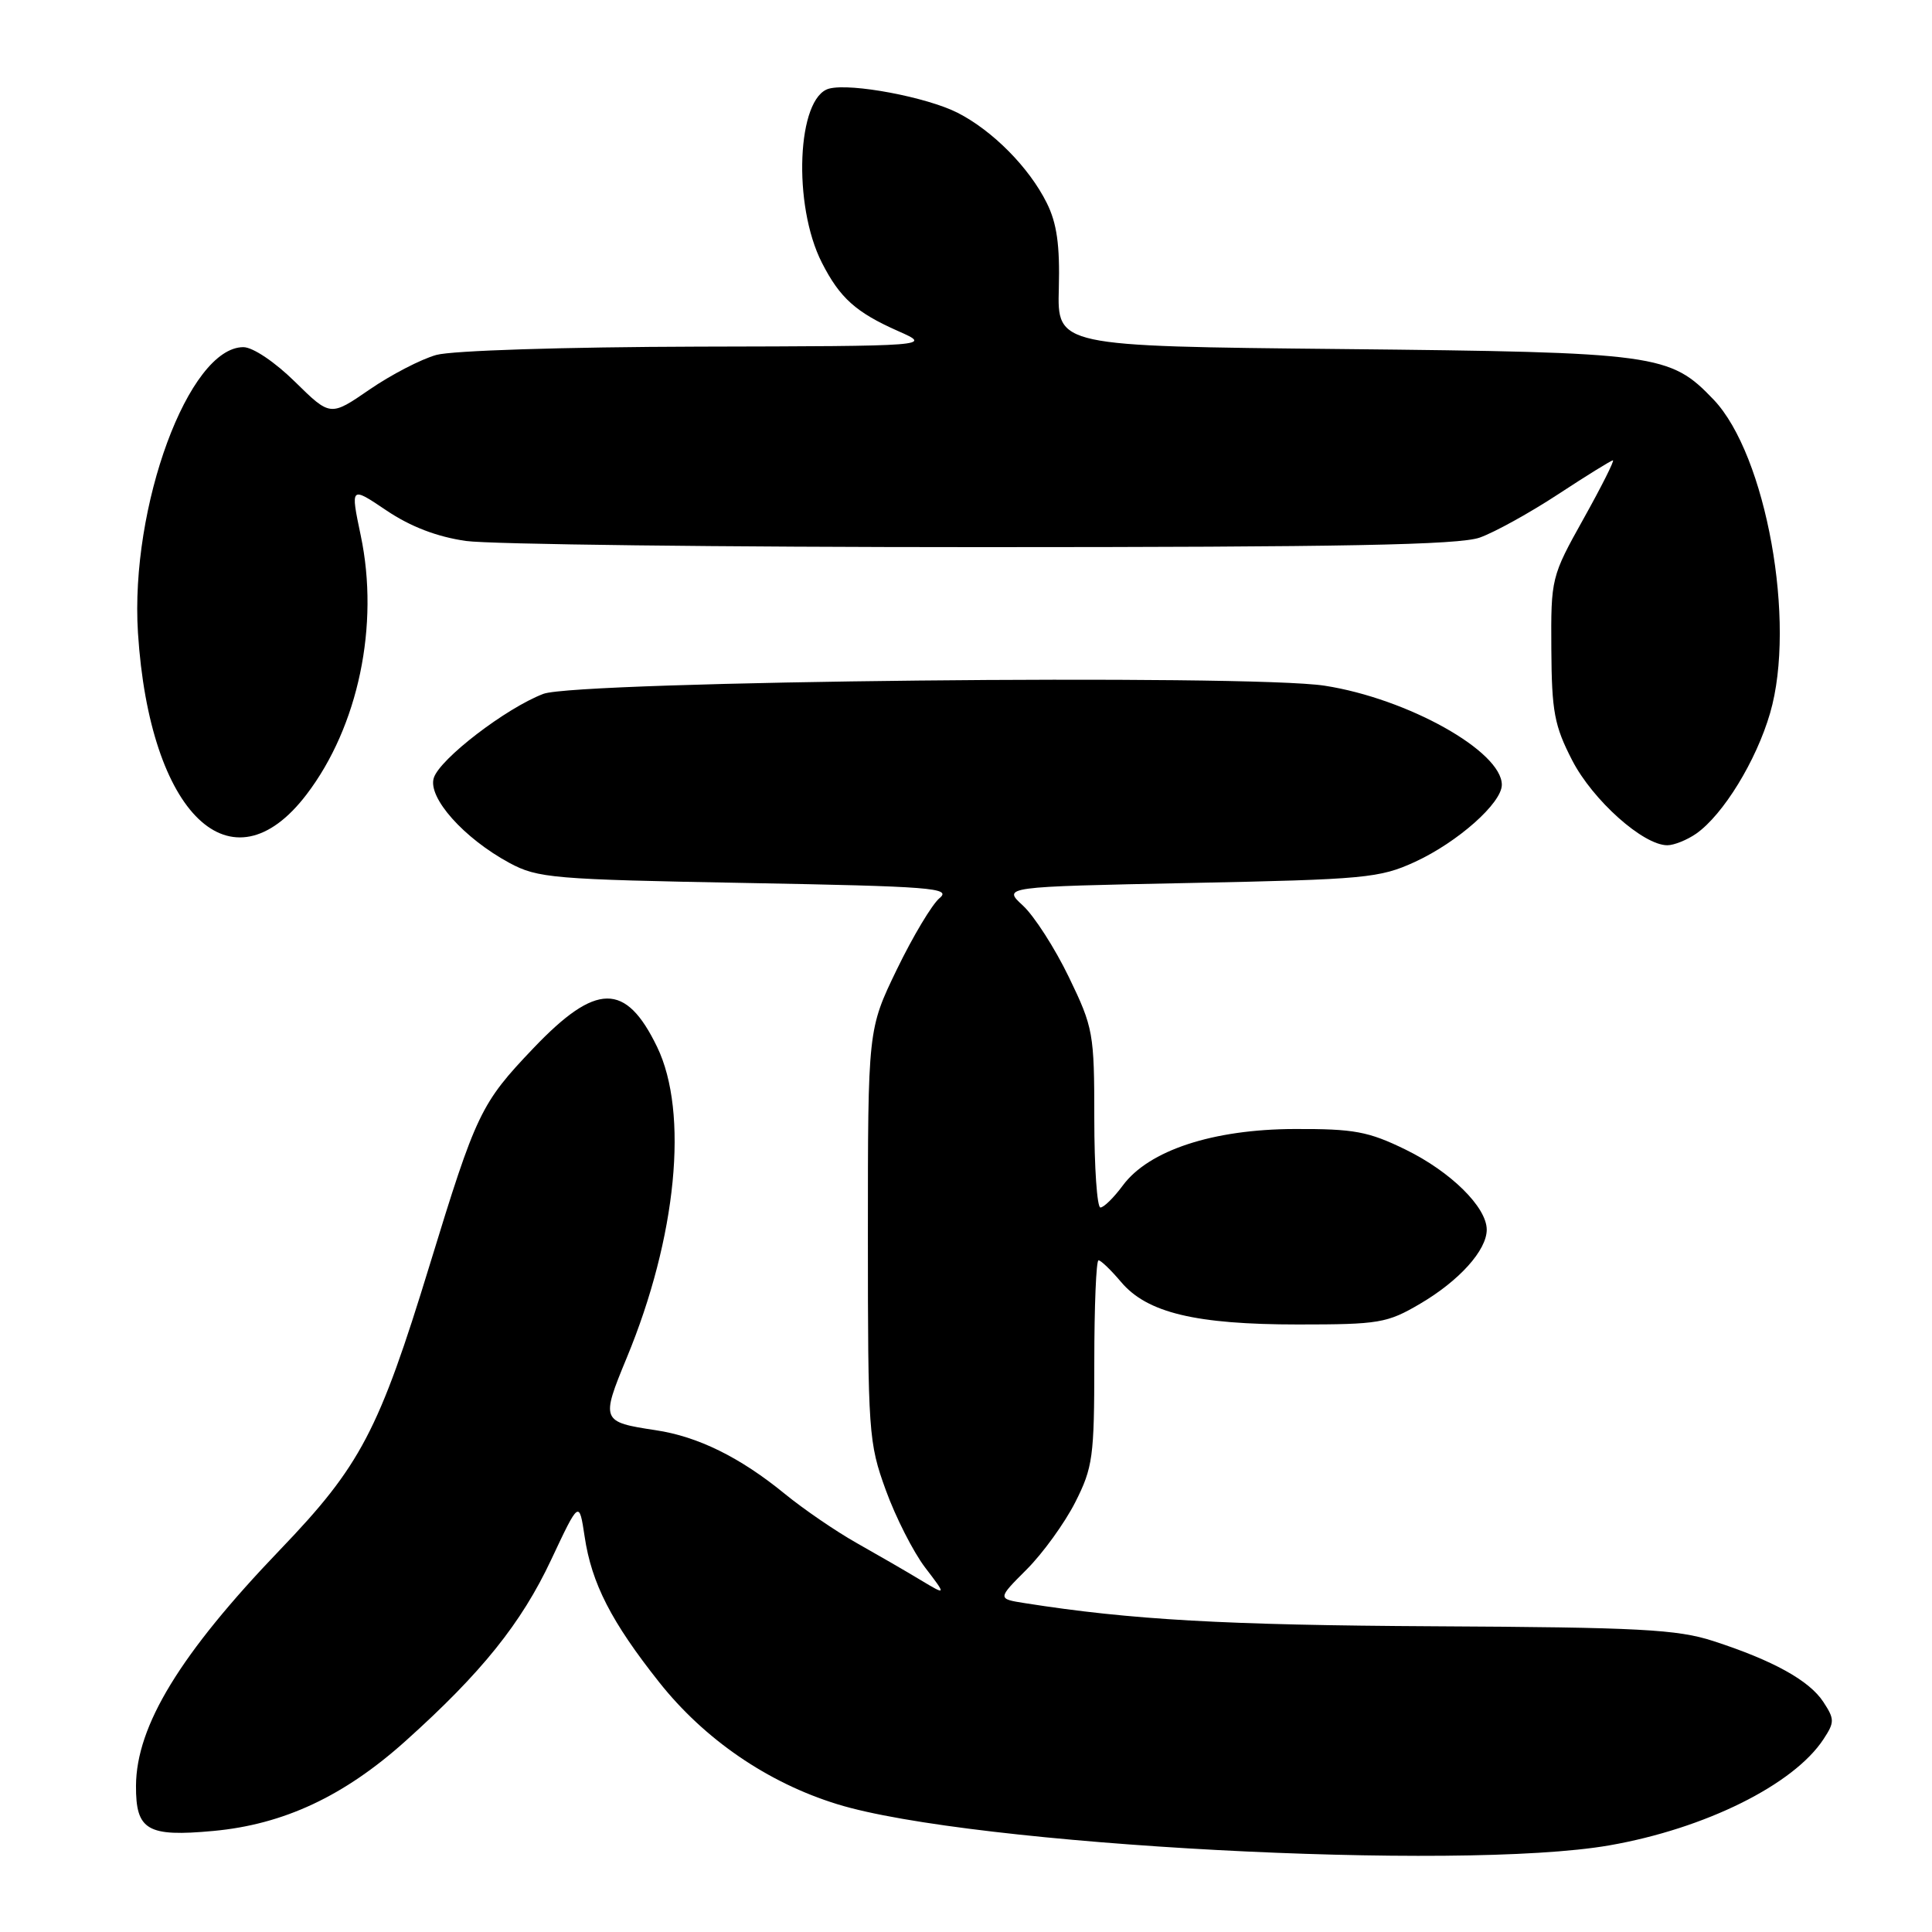 <?xml version="1.0" encoding="UTF-8" standalone="no"?>
<!DOCTYPE svg PUBLIC "-//W3C//DTD SVG 1.1//EN" "http://www.w3.org/Graphics/SVG/1.1/DTD/svg11.dtd" >
<svg xmlns="http://www.w3.org/2000/svg" xmlns:xlink="http://www.w3.org/1999/xlink" version="1.1" viewBox="0 0 256 256">
 <g >
 <path fill="currentColor"
d=" M 213.25 244.52 C 225.92 242.31 237.68 236.48 241.63 230.44 C 243.10 228.20 243.10 227.80 241.60 225.51 C 239.74 222.67 234.93 220.01 227.00 217.44 C 222.25 215.90 217.20 215.63 190.00 215.49 C 162.37 215.34 149.85 214.64 135.83 212.43 C 132.15 211.85 132.15 211.85 136.04 207.96 C 138.18 205.82 141.07 201.82 142.47 199.07 C 144.81 194.45 145.00 193.04 145.00 180.53 C 145.00 173.09 145.25 167.00 145.56 167.00 C 145.88 167.00 147.21 168.29 148.54 169.86 C 151.98 173.95 158.42 175.50 172.00 175.50 C 182.74 175.50 183.81 175.32 188.18 172.75 C 193.37 169.70 197.00 165.66 197.00 162.94 C 197.00 159.96 192.24 155.26 186.25 152.33 C 181.31 149.92 179.43 149.57 171.54 149.60 C 160.72 149.63 152.22 152.43 148.78 157.08 C 147.59 158.69 146.26 160.00 145.81 160.00 C 145.37 160.00 145.00 154.70 145.00 148.22 C 145.00 136.89 144.87 136.18 141.63 129.47 C 139.78 125.64 137.04 121.38 135.55 120.00 C 132.83 117.50 132.83 117.50 157.67 117.00 C 180.89 116.53 182.82 116.35 187.50 114.20 C 193.16 111.59 199.00 106.41 199.00 103.99 C 199.00 99.55 186.53 92.57 175.53 90.86 C 165.53 89.30 76.50 90.24 72.00 91.94 C 67.06 93.82 58.28 100.55 57.48 103.08 C 56.65 105.67 61.45 111.07 67.50 114.34 C 71.25 116.36 73.23 116.53 98.91 117.00 C 123.45 117.45 126.12 117.66 124.50 119.00 C 123.50 119.83 120.96 124.08 118.84 128.45 C 115.00 136.39 115.00 136.39 115.00 163.65 C 115.00 189.83 115.09 191.17 117.37 197.44 C 118.67 201.03 121.02 205.65 122.58 207.70 C 125.43 211.43 125.43 211.43 121.96 209.35 C 120.06 208.20 116.25 206.00 113.50 204.45 C 110.75 202.90 106.47 199.97 104.00 197.95 C 98.07 193.10 92.49 190.35 86.89 189.51 C 79.67 188.42 79.60 188.25 83.04 179.93 C 89.67 163.93 91.28 147.42 87.07 138.72 C 82.91 130.13 79.00 130.17 70.70 138.87 C 63.70 146.21 63.11 147.45 56.95 167.57 C 50.20 189.63 47.78 194.23 37.09 205.37 C 23.88 219.14 18.06 228.67 18.02 236.63 C 17.99 242.53 19.52 243.42 28.27 242.61 C 37.59 241.75 45.60 238.00 53.75 230.68 C 63.82 221.64 69.08 215.09 73.03 206.68 C 76.74 198.79 76.74 198.79 77.47 203.62 C 78.39 209.81 81.01 214.91 87.35 222.91 C 93.35 230.48 101.72 236.22 110.93 239.06 C 128.63 244.53 193.38 247.98 213.25 244.52 Z  M 224.76 110.46 C 228.33 107.95 232.71 100.82 234.55 94.48 C 238.04 82.48 234.03 60.26 227.06 52.95 C 221.28 46.90 219.67 46.68 177.80 46.25 C 140.09 45.87 140.09 45.87 140.30 38.19 C 140.45 32.48 140.04 29.57 138.70 26.89 C 136.37 22.20 131.54 17.32 126.90 14.95 C 122.82 12.87 112.79 10.98 109.87 11.74 C 105.60 12.86 105.00 27.17 108.91 34.82 C 111.29 39.49 113.41 41.39 119.01 43.87 C 123.50 45.86 123.50 45.86 92.50 45.93 C 74.73 45.98 59.93 46.45 57.82 47.03 C 55.80 47.59 51.81 49.66 48.96 51.62 C 43.77 55.19 43.77 55.19 39.10 50.60 C 36.43 47.97 33.50 46.00 32.25 46.00 C 25.01 46.00 17.22 67.11 18.28 83.85 C 19.82 107.94 30.66 118.34 40.62 105.27 C 47.48 96.28 50.30 82.82 47.80 70.96 C 46.43 64.42 46.43 64.42 51.21 67.64 C 54.39 69.78 57.90 71.13 61.74 71.68 C 64.91 72.13 95.62 72.50 130.00 72.50 C 178.01 72.50 193.33 72.21 196.08 71.23 C 198.05 70.53 202.73 67.94 206.48 65.48 C 210.23 63.02 213.49 61.00 213.72 61.00 C 213.95 61.00 212.20 64.49 209.82 68.75 C 205.55 76.40 205.50 76.62 205.56 86.00 C 205.61 94.31 205.96 96.16 208.33 100.76 C 211.06 106.04 217.73 112.00 220.93 112.00 C 221.82 112.00 223.55 111.30 224.76 110.46 Z "/>
</g>
</svg>